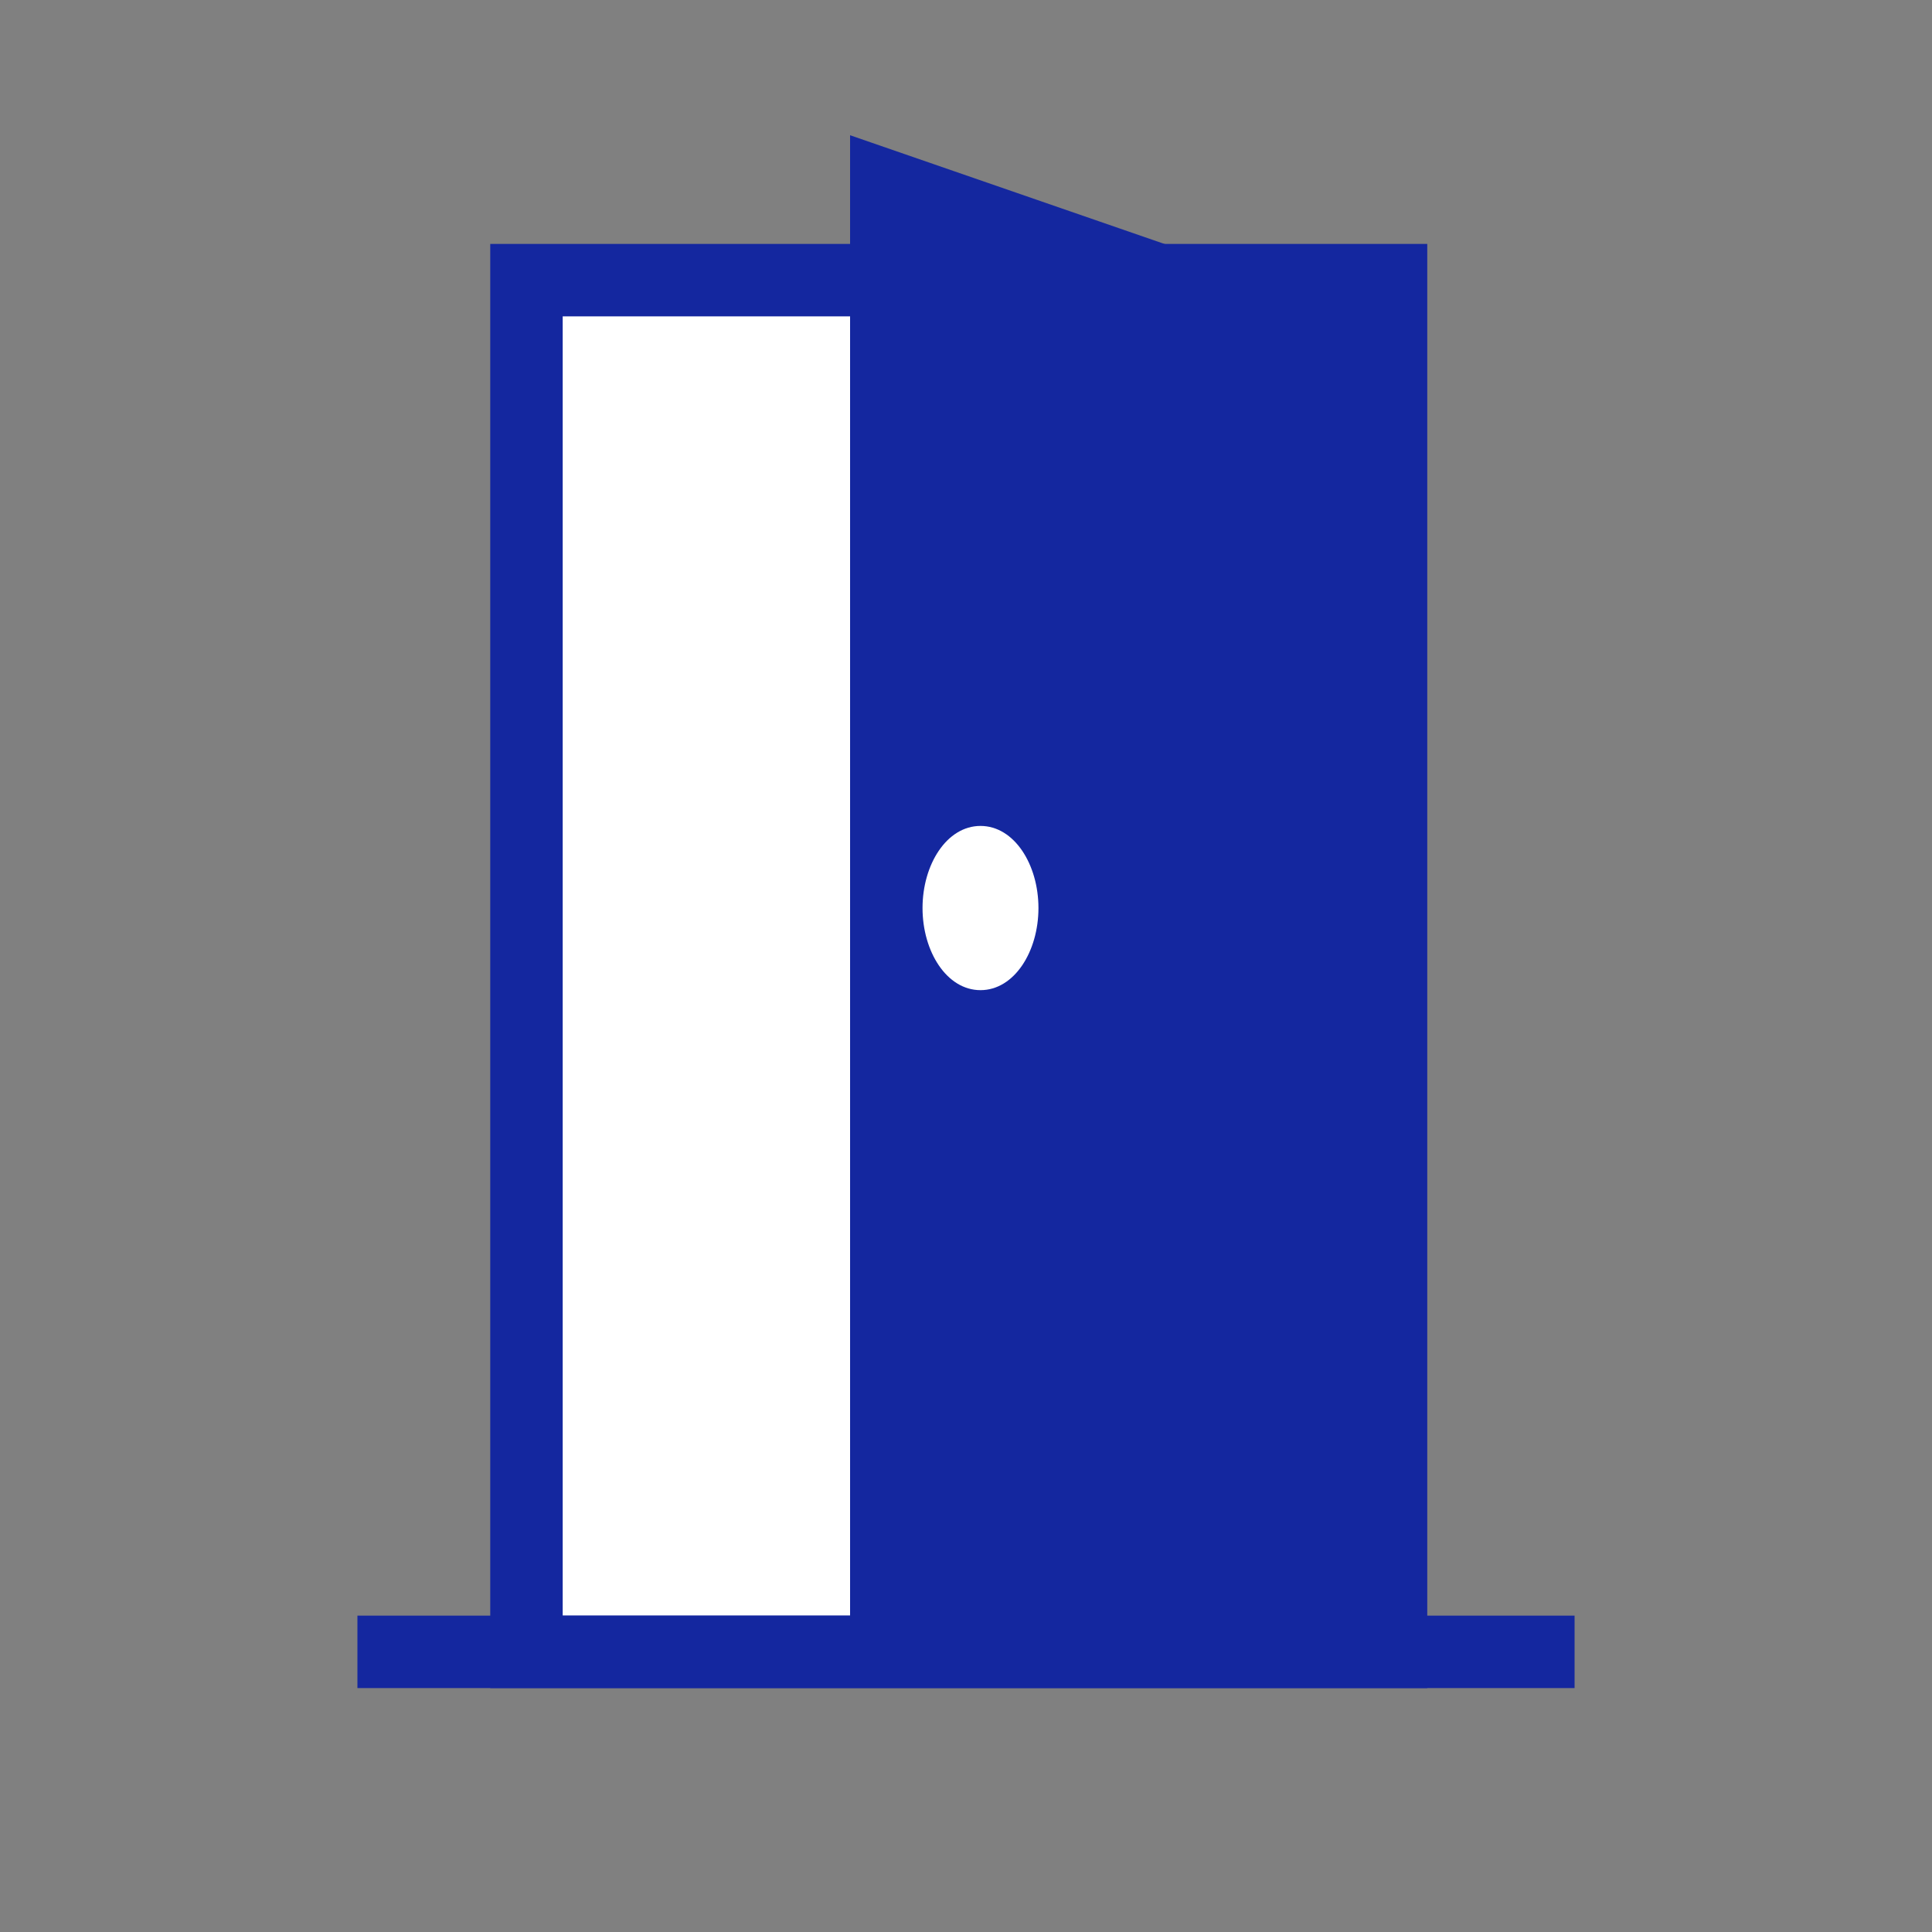 <?xml version="1.0" encoding="UTF-8"?>
<svg id="Layer_2" xmlns="http://www.w3.org/2000/svg" version="1.1" viewBox="0 0 40 40">
  <rect x="0" y="0" width="40" height="40" fill="#808080" stroke="none"/>
  <!-- Generator: Adobe Illustrator 29.4.0, SVG Export Plug-In . SVG Version: 2.1.0 Build 152)  -->
  <defs>
    <style>
      .st0 {
        stroke-width: 1.5px;
      }

      .st0, .st1 {
        stroke: #14279f;
        stroke-miterlimit: 10;
      }

      .st0, .st2 {
        fill: #fff;
      }

      .st1 {
        fill: none;
        stroke-width: 1.5px;
      }

      .st3 {
        fill: #14279f;
      }
    </style>
  </defs>
  <rect class="st0" x="10.9" y="5.8" width="17.9" height="28.4"/>
  <line class="st1" x1="7.4" y1="34.2" x2="32.6" y2="34.2"/>
  <polygon class="st3" points="28.3 33.5 17.6 33.5 17.6 2.8 28.3 6.5 28.3 33.5"/>
  <path class="st2" d="M21.5,18.8c0,.9-.5,1.7-1.2,1.7s-1.2-.8-1.2-1.7.5-1.7,1.2-1.7,1.2.8,1.2,1.7Z"/>
</svg>